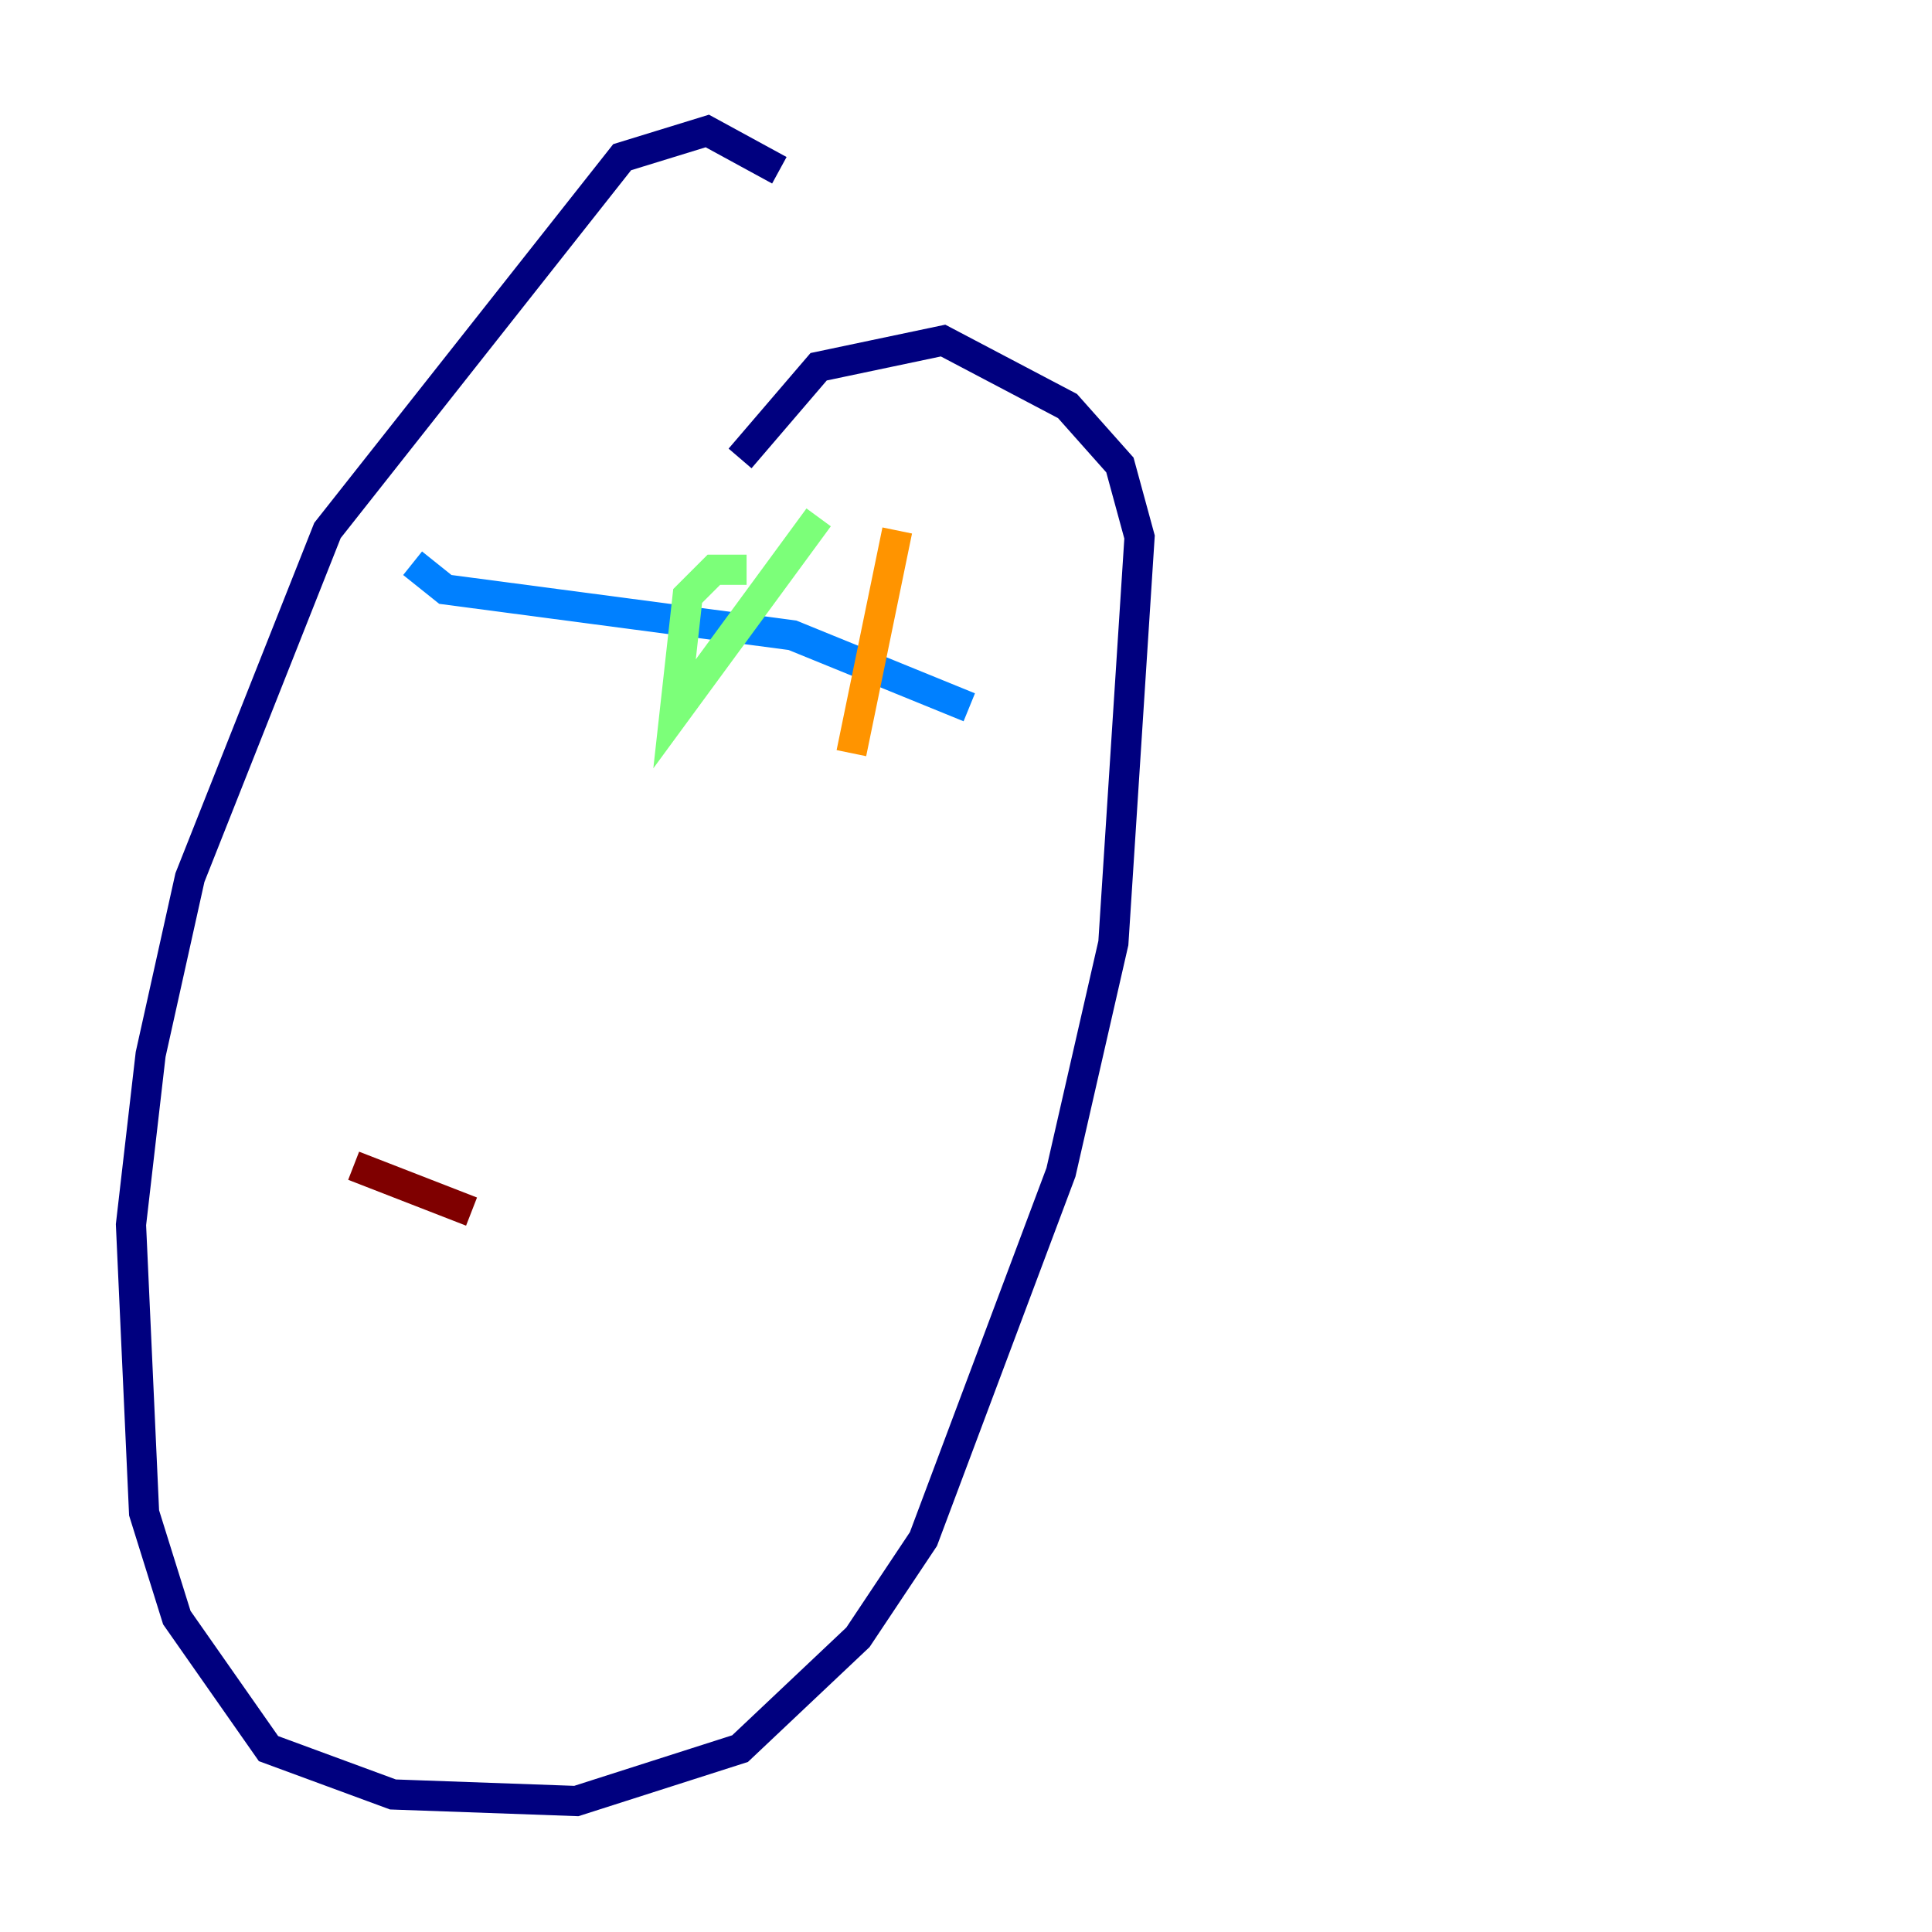 <?xml version="1.0" encoding="utf-8" ?>
<svg baseProfile="tiny" height="128" version="1.2" viewBox="0,0,128,128" width="128" xmlns="http://www.w3.org/2000/svg" xmlns:ev="http://www.w3.org/2001/xml-events" xmlns:xlink="http://www.w3.org/1999/xlink"><defs /><polyline fill="none" points="51.634,11.281 46.861,8.678 41.22,10.414 21.695,35.146 12.583,58.142 9.98,69.858 8.678,81.139 9.546,100.231 11.715,107.173 17.79,115.851 26.034,118.888 38.183,119.322 49.031,115.851 56.841,108.475 61.18,101.966 70.291,77.668 73.763,62.481 75.498,35.58 74.197,30.807 70.725,26.902 62.481,22.563 54.237,24.298 49.031,30.373" stroke="#00007f" stroke-width="2" /><polyline fill="none" points="27.336,37.315 29.505,39.051 52.502,42.088 64.217,46.861" stroke="#0080ff" stroke-width="2" /><polyline fill="none" points="49.464,37.749 47.295,37.749 45.559,39.485 44.691,47.295 54.237,34.278" stroke="#7cff79" stroke-width="2" /><polyline fill="none" points="59.444,35.146 56.407,49.898" stroke="#ff9400" stroke-width="2" /><polyline fill="none" points="23.43,77.234 31.241,80.271" stroke="#7f0000" stroke-width="2" /></svg>